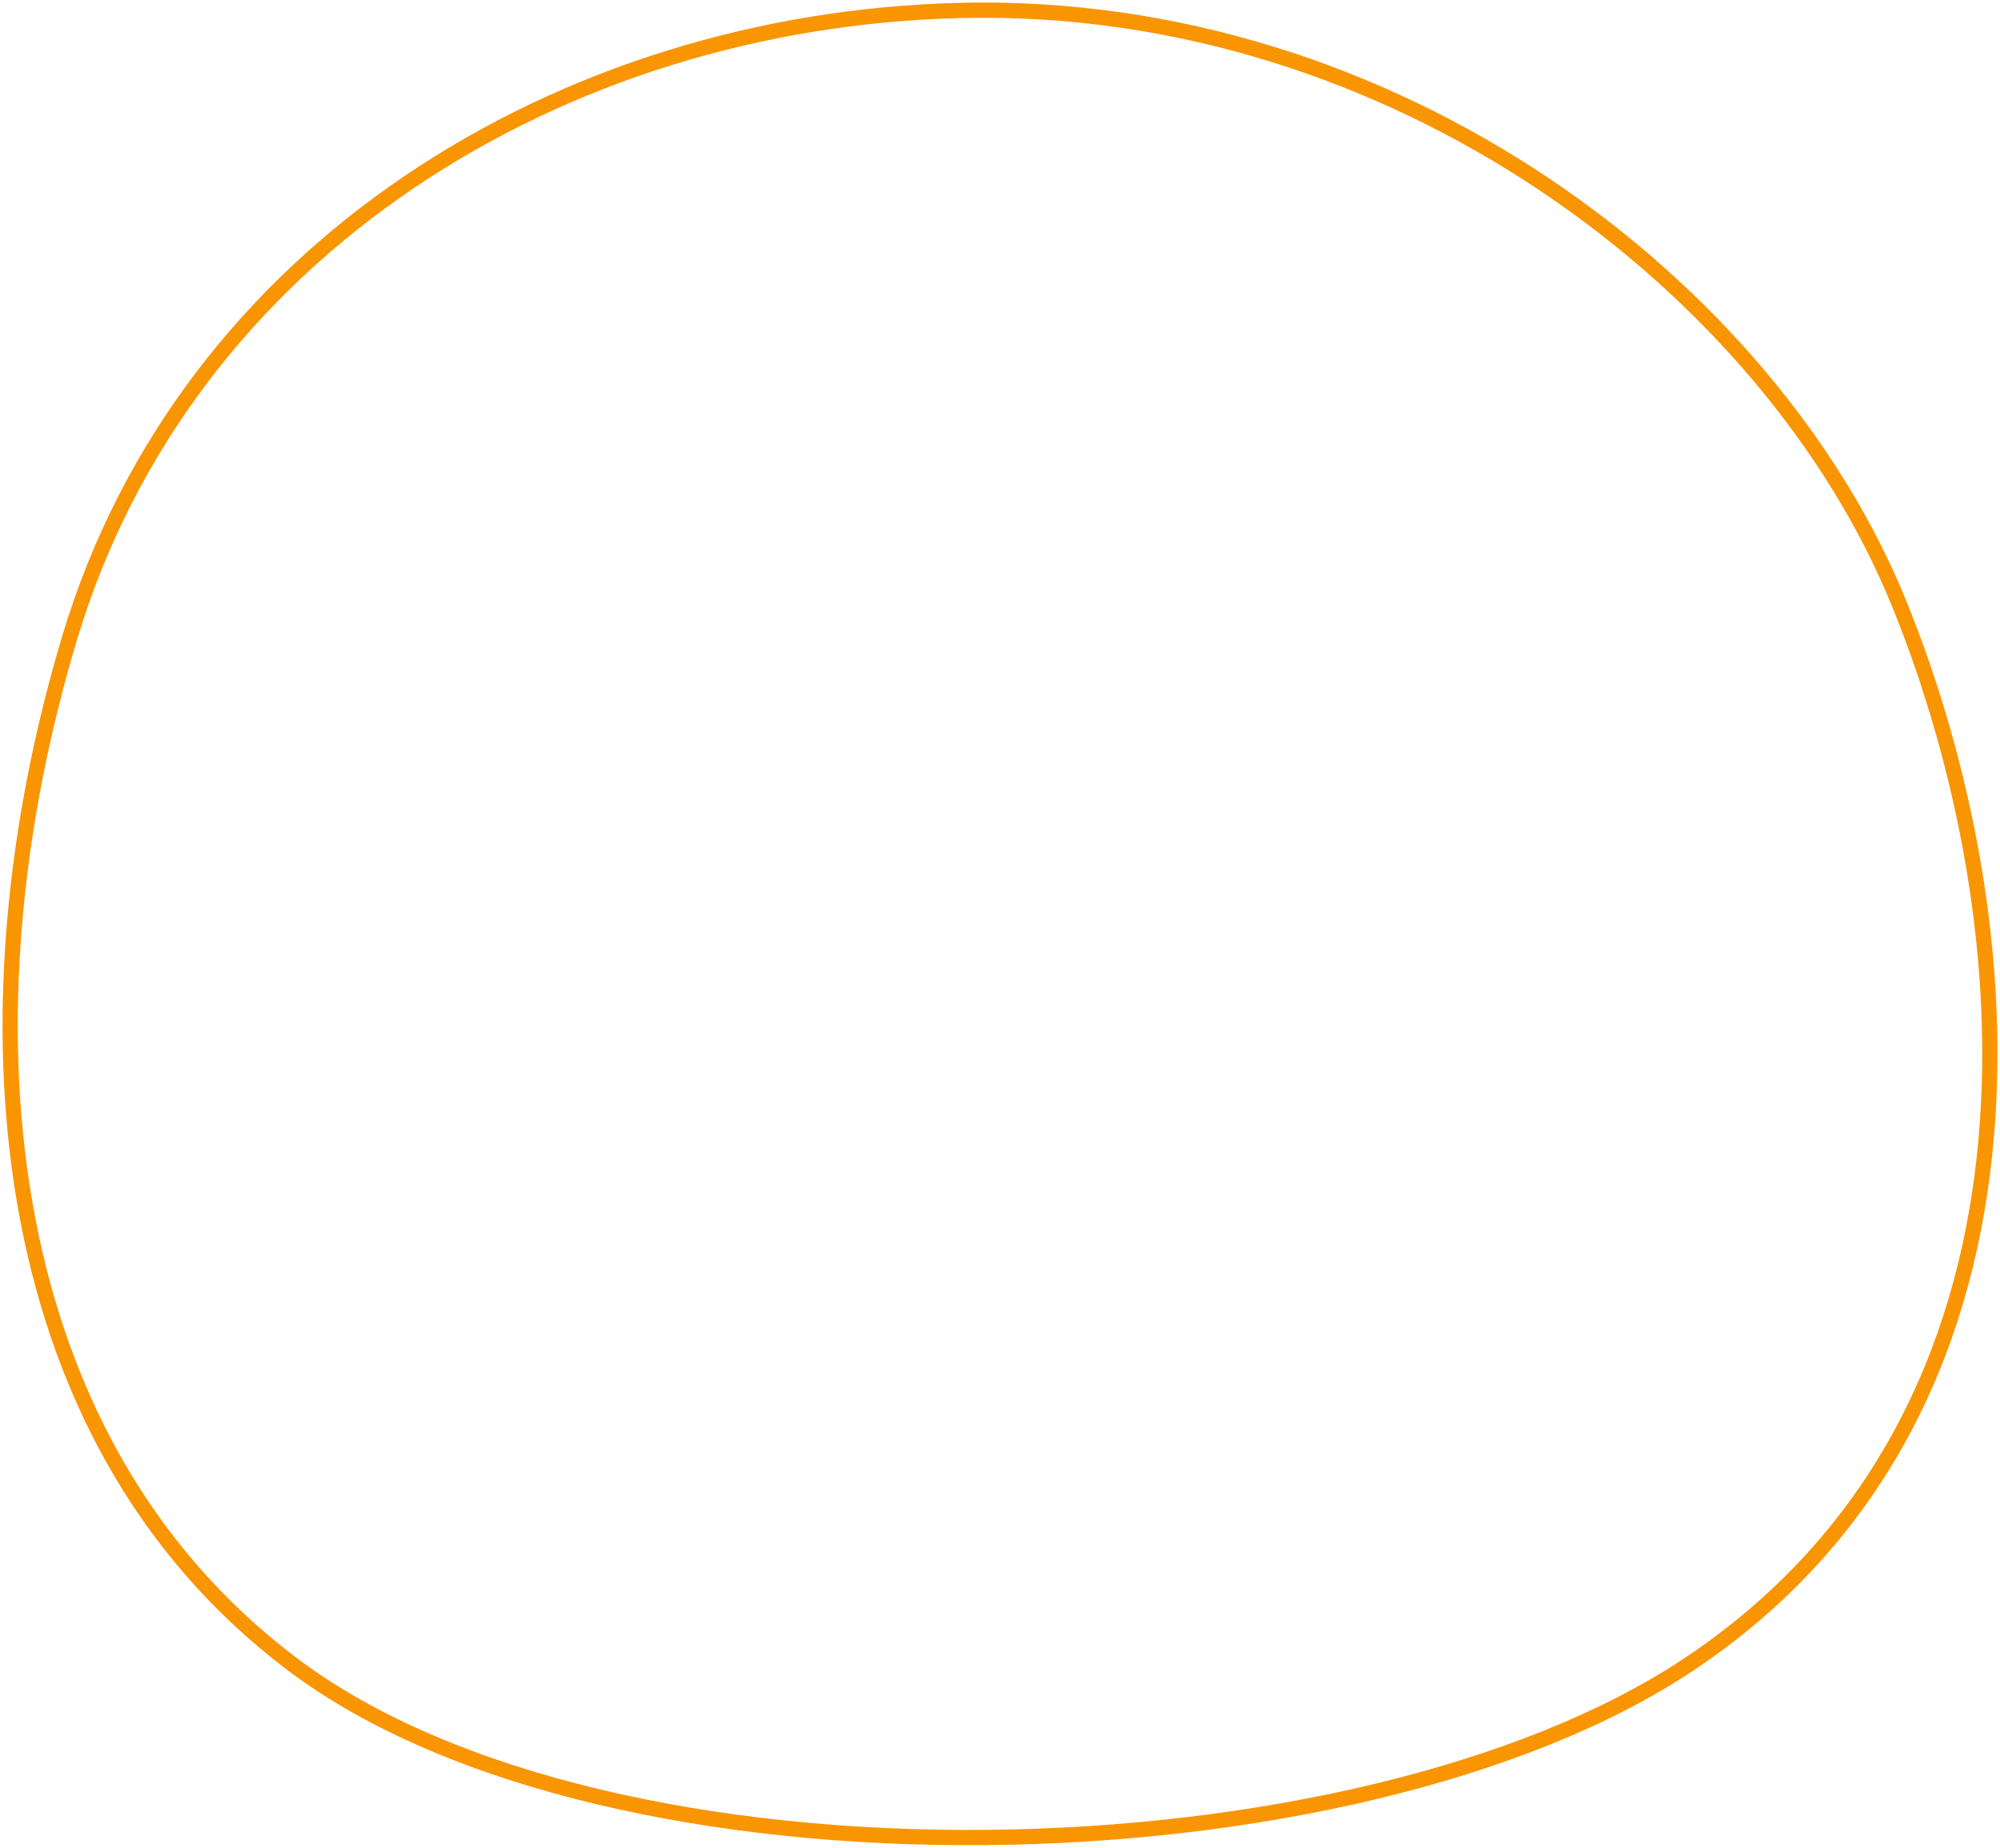 <svg id="reasons-buuble-2" viewBox="0 0 394 364" fill="none" xmlns="http://www.w3.org/2000/svg">
<path d="M189.279 2.052L189.244 0.553L189.279 2.052ZM13.719 125.652L15.155 126.083L13.719 125.652ZM57.527 327.807L56.623 329.004L57.527 327.807ZM332.818 327.807L331.985 326.56L332.818 327.807ZM189.314 3.552C111.103 5.396 37.881 50.381 15.155 126.083L12.282 125.221C35.458 48.019 110.023 2.42 189.244 0.553L189.314 3.552ZM15.155 126.083C-6.621 198.622 -0.94 281.768 58.431 326.61L56.623 329.004C-4.253 283.025 -9.631 198.214 12.282 125.221L15.155 126.083ZM58.431 326.61C89.457 350.044 141.523 360.955 194.184 360.485C246.828 360.016 299.611 348.176 331.985 326.56L333.651 329.054C300.596 351.126 247.148 363.013 194.211 363.485C141.291 363.957 88.427 353.025 56.623 329.004L58.431 326.61ZM331.985 326.56C368.777 301.993 385.268 265.787 389.415 227.896C393.566 189.967 385.334 150.412 372.718 119.413L375.497 118.282C388.254 149.629 396.615 189.69 392.397 228.222C388.176 266.792 371.336 303.892 333.651 329.054L331.985 326.56ZM372.718 119.413C347.572 57.621 274.131 1.552 189.314 3.552L189.244 0.553C275.352 -1.477 349.899 55.38 375.497 118.282L372.718 119.413Z" fill="#F99501"/>
</svg>
